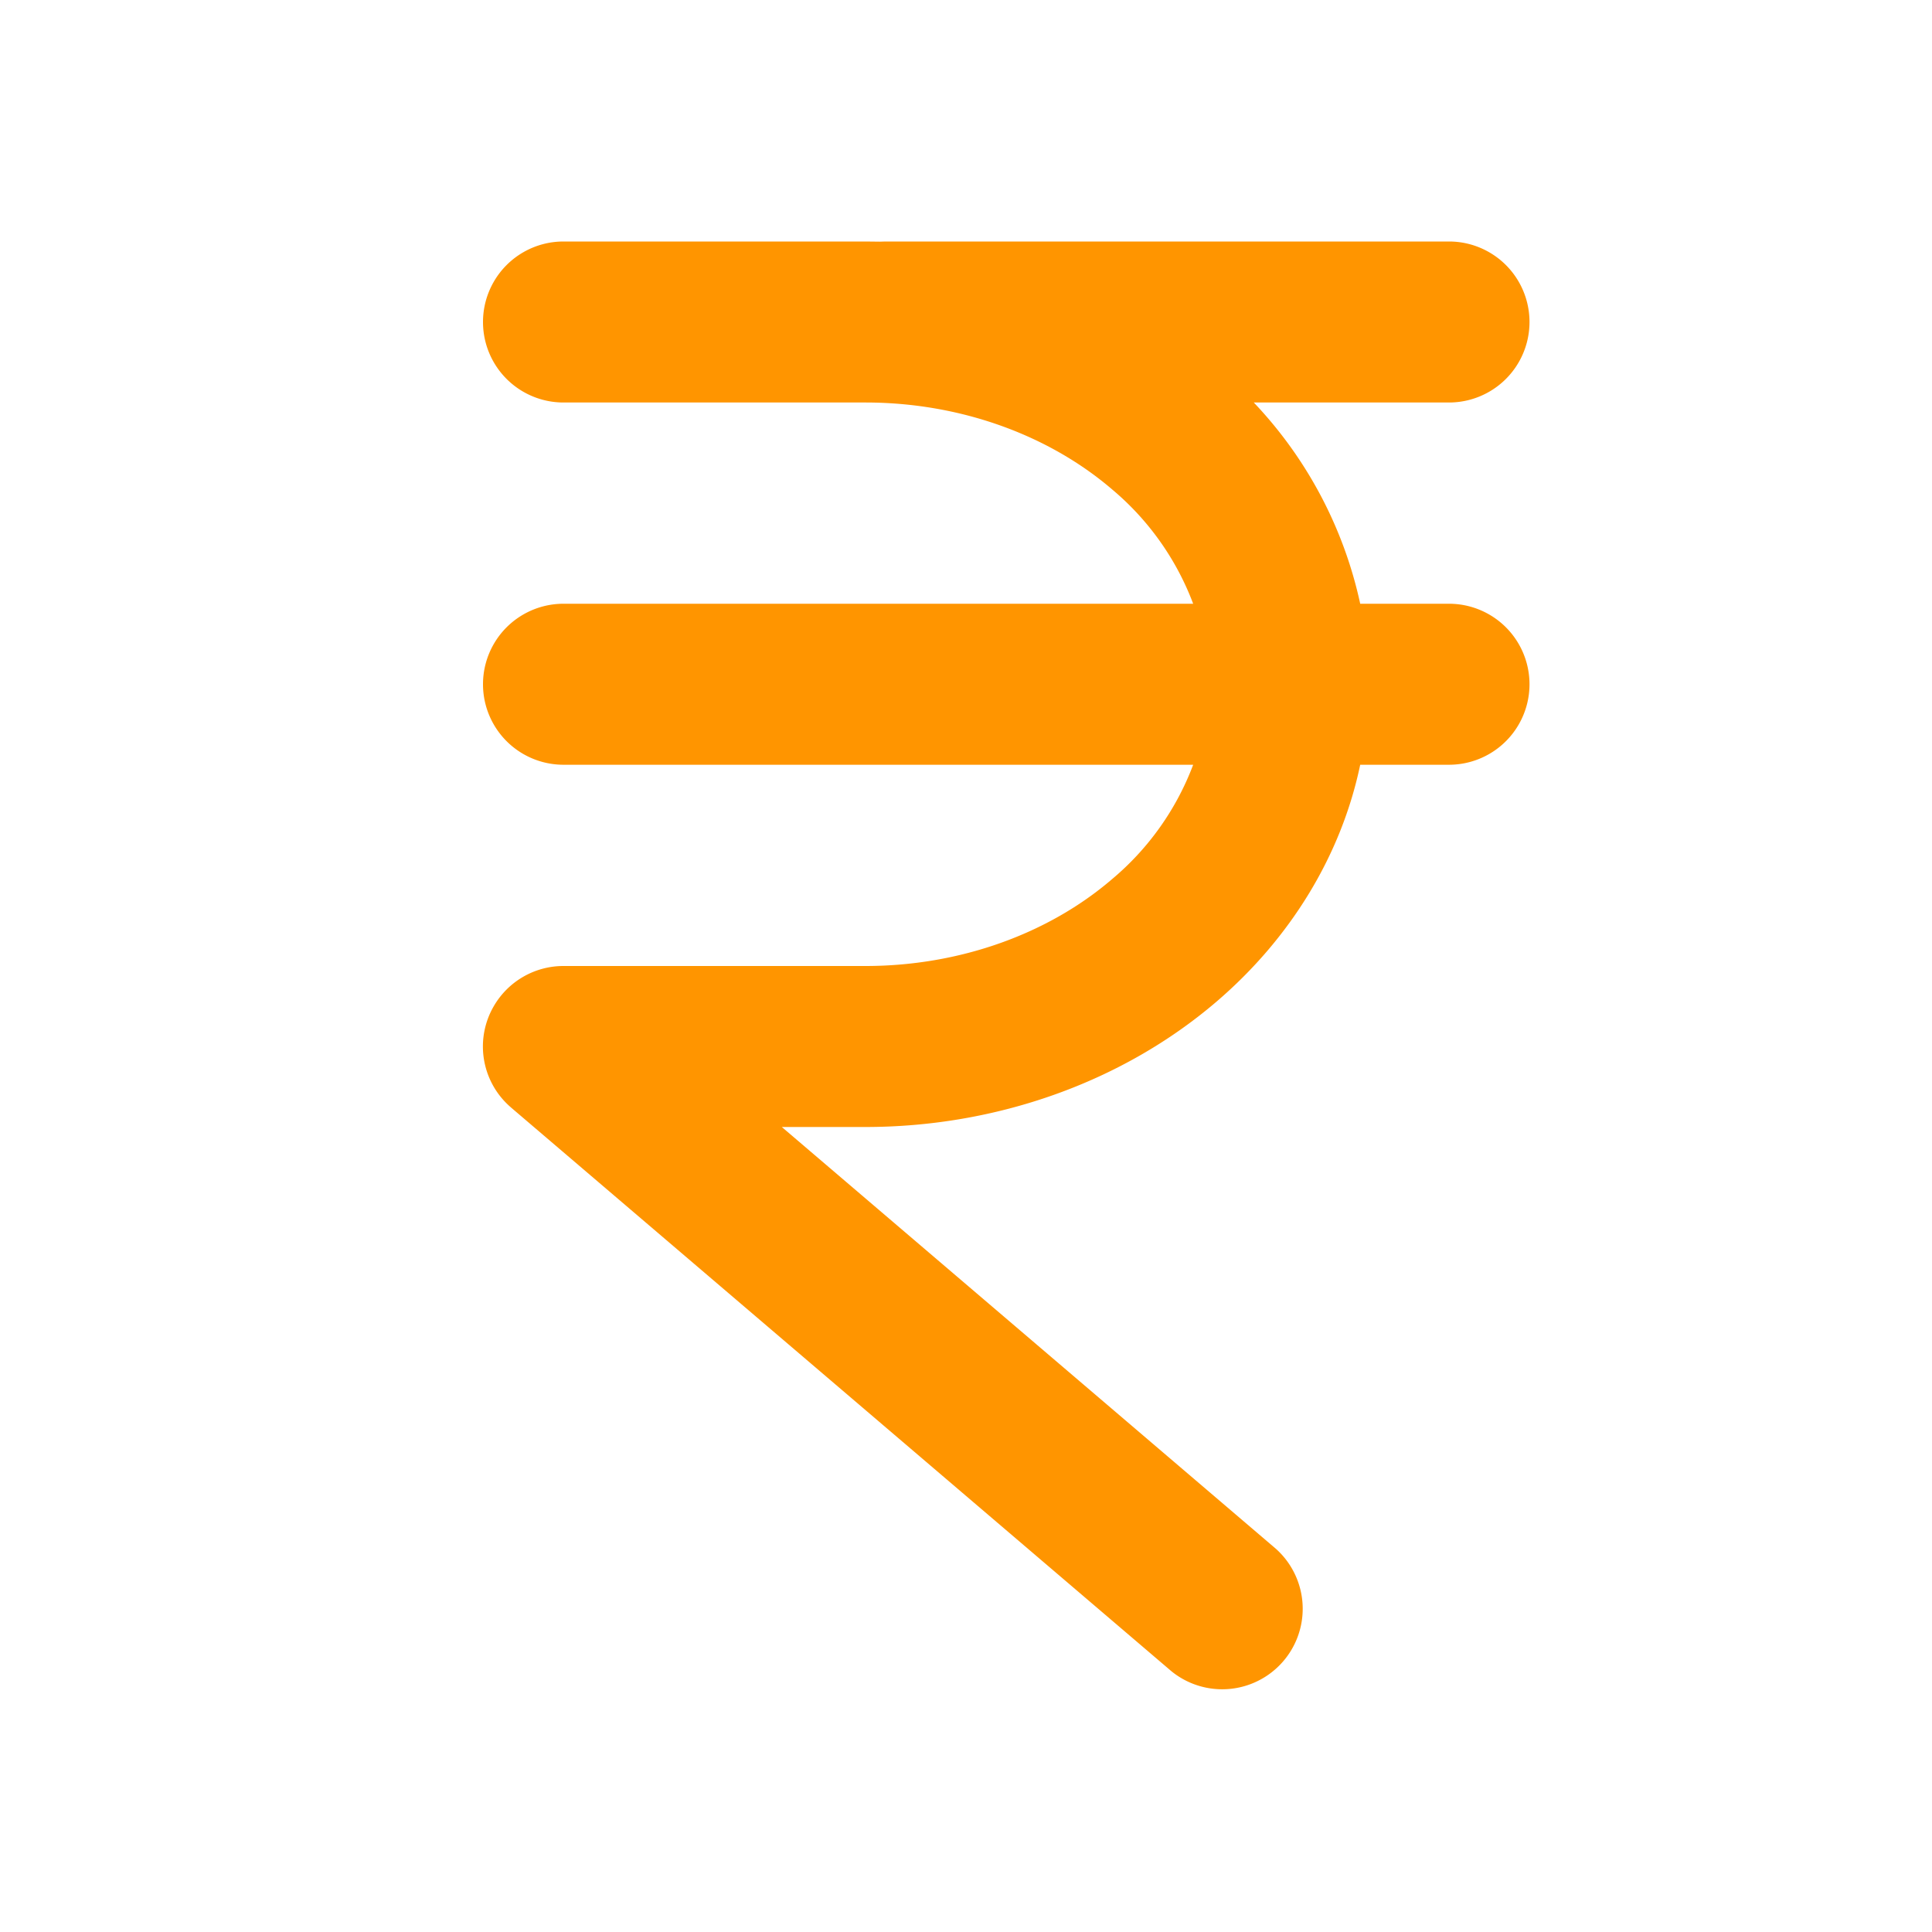 <svg xmlns="http://www.w3.org/2000/svg" width="1.2em" height="1.2em" viewBox="0 0 24 24"><path fill="#FF9500" d="M7.001 12h3.75c1.172 0 2.272-.4 3.061-1.077a3.43 3.43 0 0 0 1.01-1.423H7a1 1 0 0 1 0-2h7.822a3.43 3.43 0 0 0-1.01-1.423C13.022 5.401 11.923 5 10.751 5H7a1 1 0 1 1 0-2h3.75l.18.002L11 3h7a1 1 0 1 1 0 2h-2.425a5.24 5.24 0 0 1 1.322 2.5H18a1 1 0 1 1 0 2h-1.103c-.236 1.127-.865 2.154-1.783 2.941C13.934 13.452 12.363 14 10.75 14H9.712l6.138 5.24a1 1 0 0 1-1.299 1.52l-8.197-6.997l-.01-.009a.996.996 0 0 1-.207-1.26A1 1 0 0 1 7.001 12"/></svg>